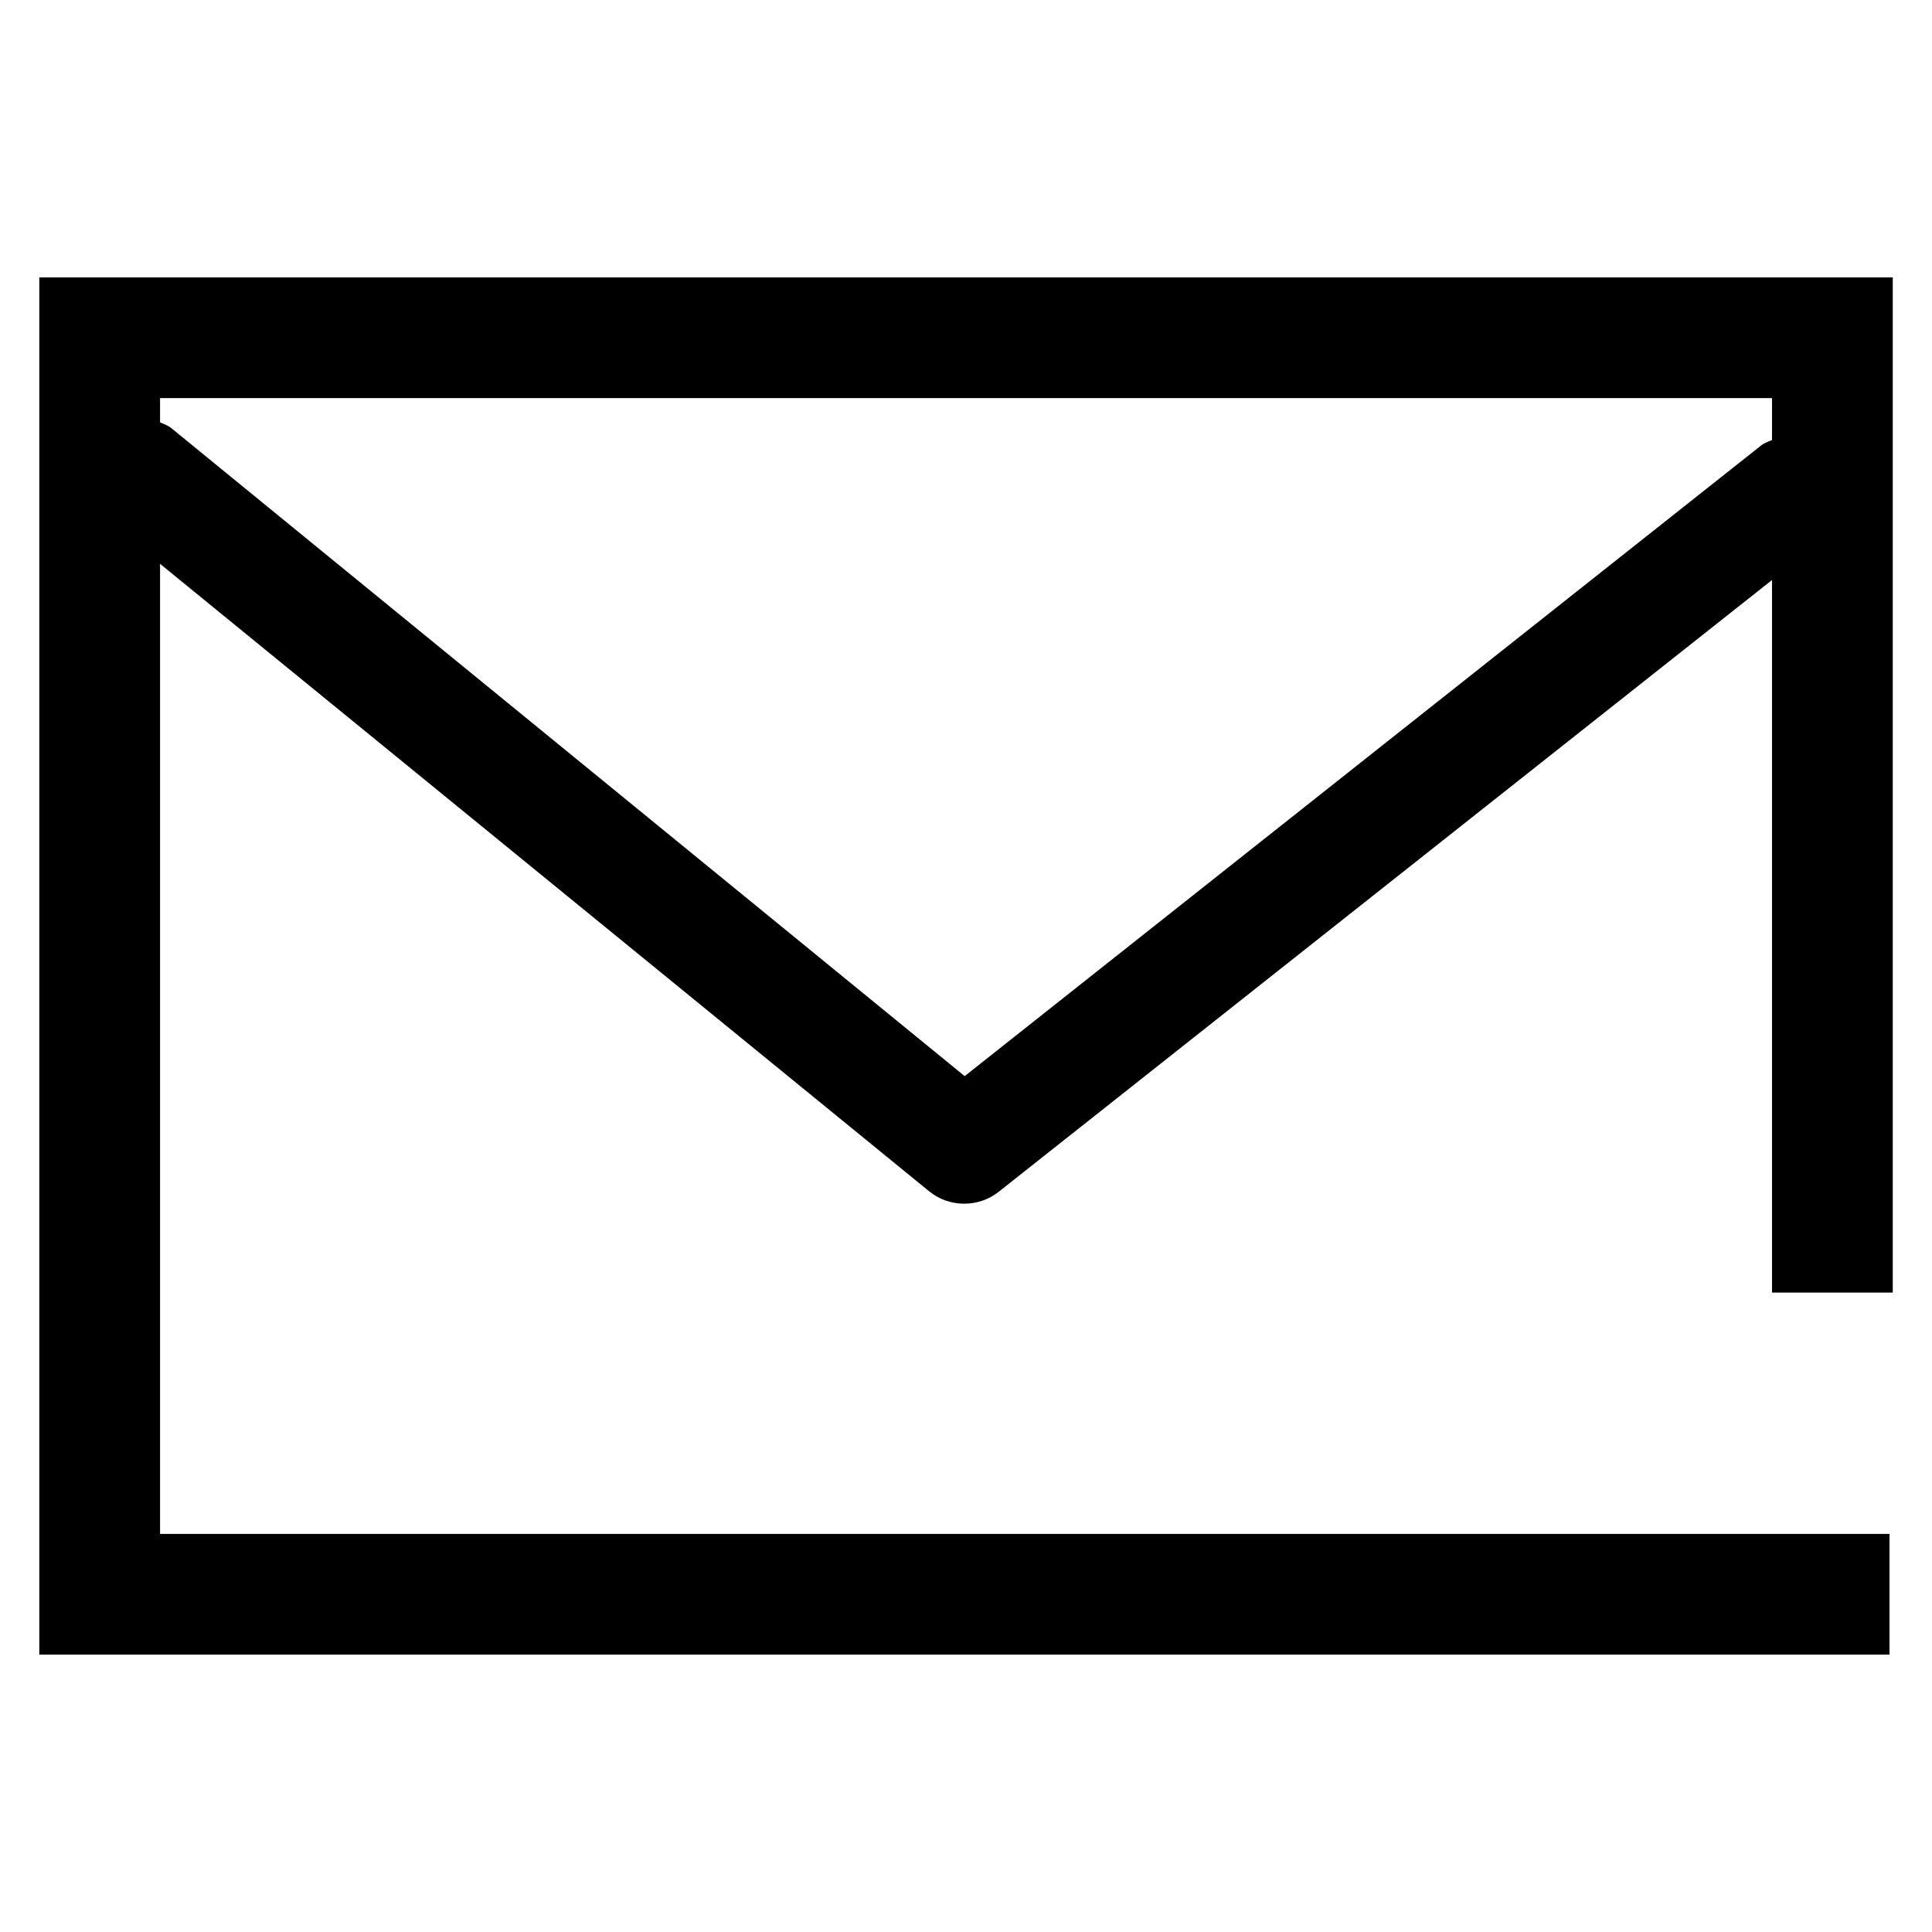<!-- Generated by IcoMoon.io -->
<svg version="1.1" xmlns="http://www.w3.org/2000/svg" width="32" height="32" viewBox="0 0 32 32">
<title>email</title>
<path d="M31.35 21.409v-16.815h-30.699v22.812h30.645v-2h-28.645v-16.067l12.739 10.393c0.169 0.138 0.375 0.205 0.579 0.205 0.202 0 0.403-0.064 0.571-0.196l12.81-10.134v11.802h2zM15.978 17.824l-13.142-10.734c-0.056-0.045-0.122-0.066-0.185-0.095v-0.401h26.699v0.694c-0.060 0.028-0.121 0.045-0.176 0.087l-1.393 1.103z"></path>
</svg>
